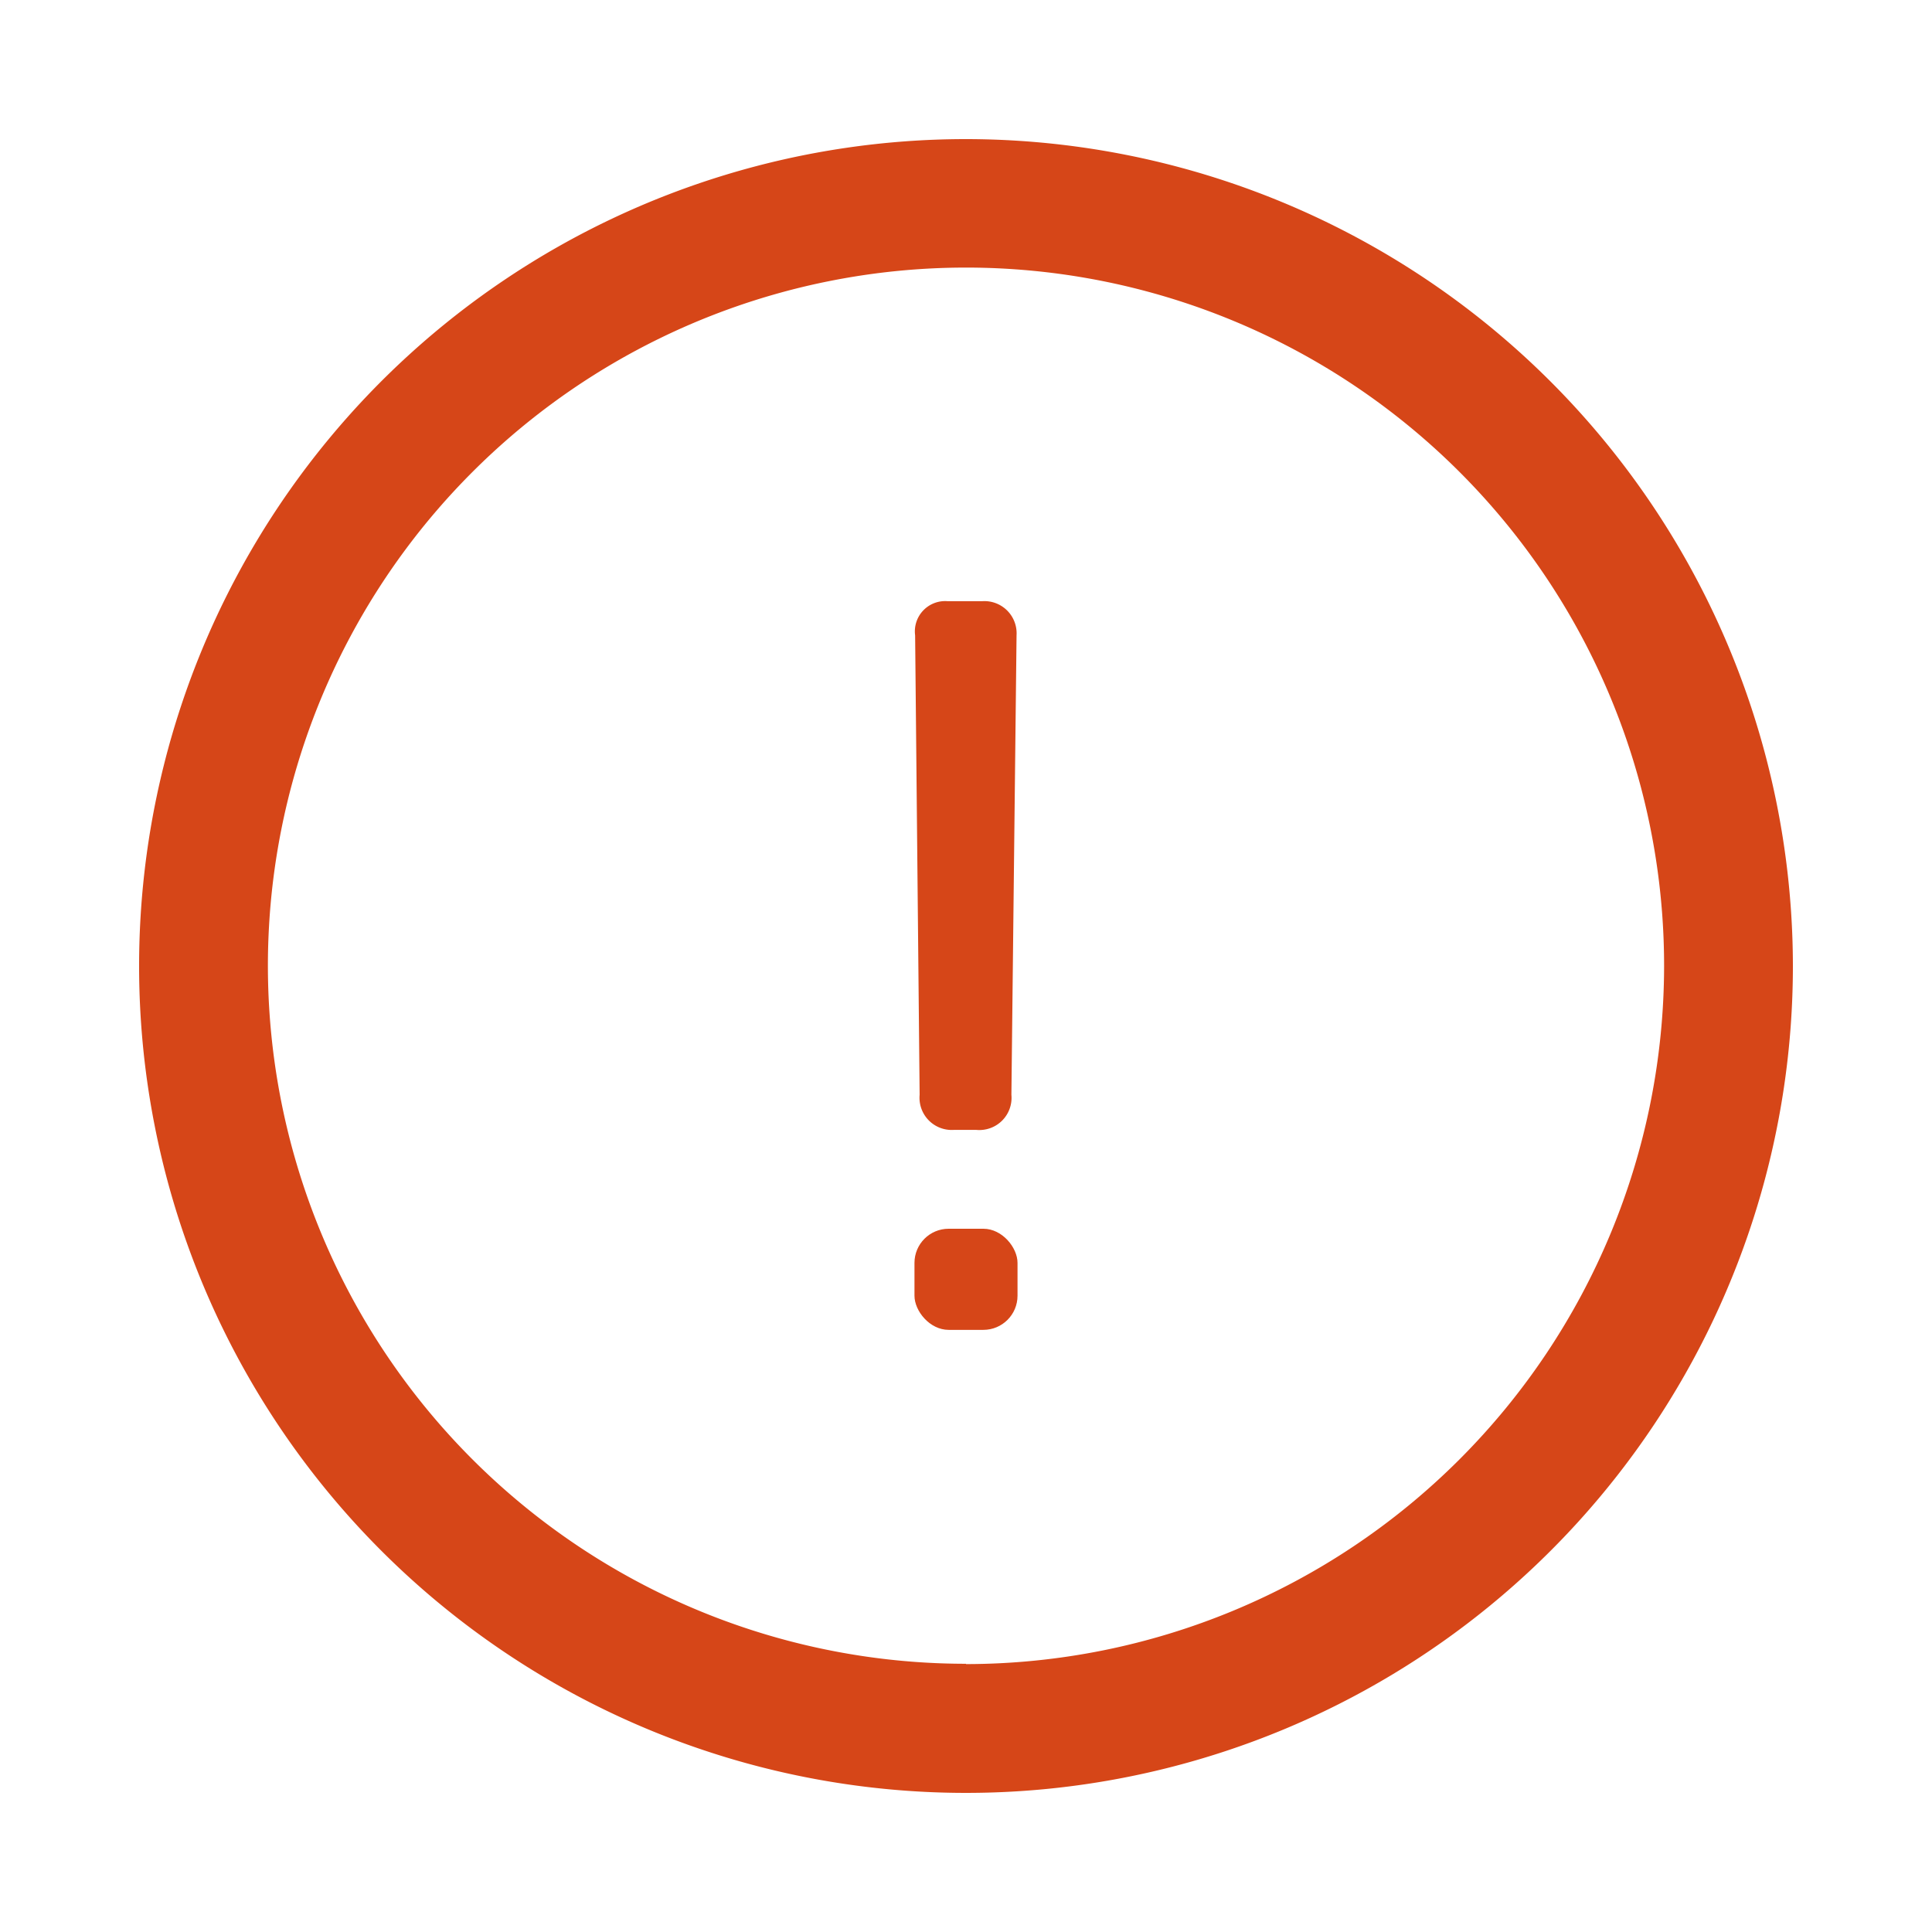 <svg xmlns="http://www.w3.org/2000/svg" viewBox="0 0 60 60"><defs><style>.cls-1{fill:#d64618;}.cls-2{fill:none;}</style></defs><title>exclamation_round</title><g id="exclamation_round"><path class="cls-1" d="M30,4.32A25.68,25.68,0,1,0,55.68,30,25.7,25.7,0,0,0,30,4.32Zm0,47.35A21.68,21.68,0,1,1,51.68,30,21.7,21.7,0,0,1,30,51.68Z"/><path class="cls-1" d="M29.62,35.09h.7A1,1,0,0,0,31.41,34l.16-14.27a1,1,0,0,0-1.06-1.06H29.42a.94.94,0,0,0-1,1.06L28.56,34A1,1,0,0,0,29.62,35.09Z"/><rect class="cls-1" x="28.4" y="38.16" width="3.2" height="3.14" rx="1.06" ry="1.06"/><rect class="cls-2" width="60" height="60"/></g></svg>